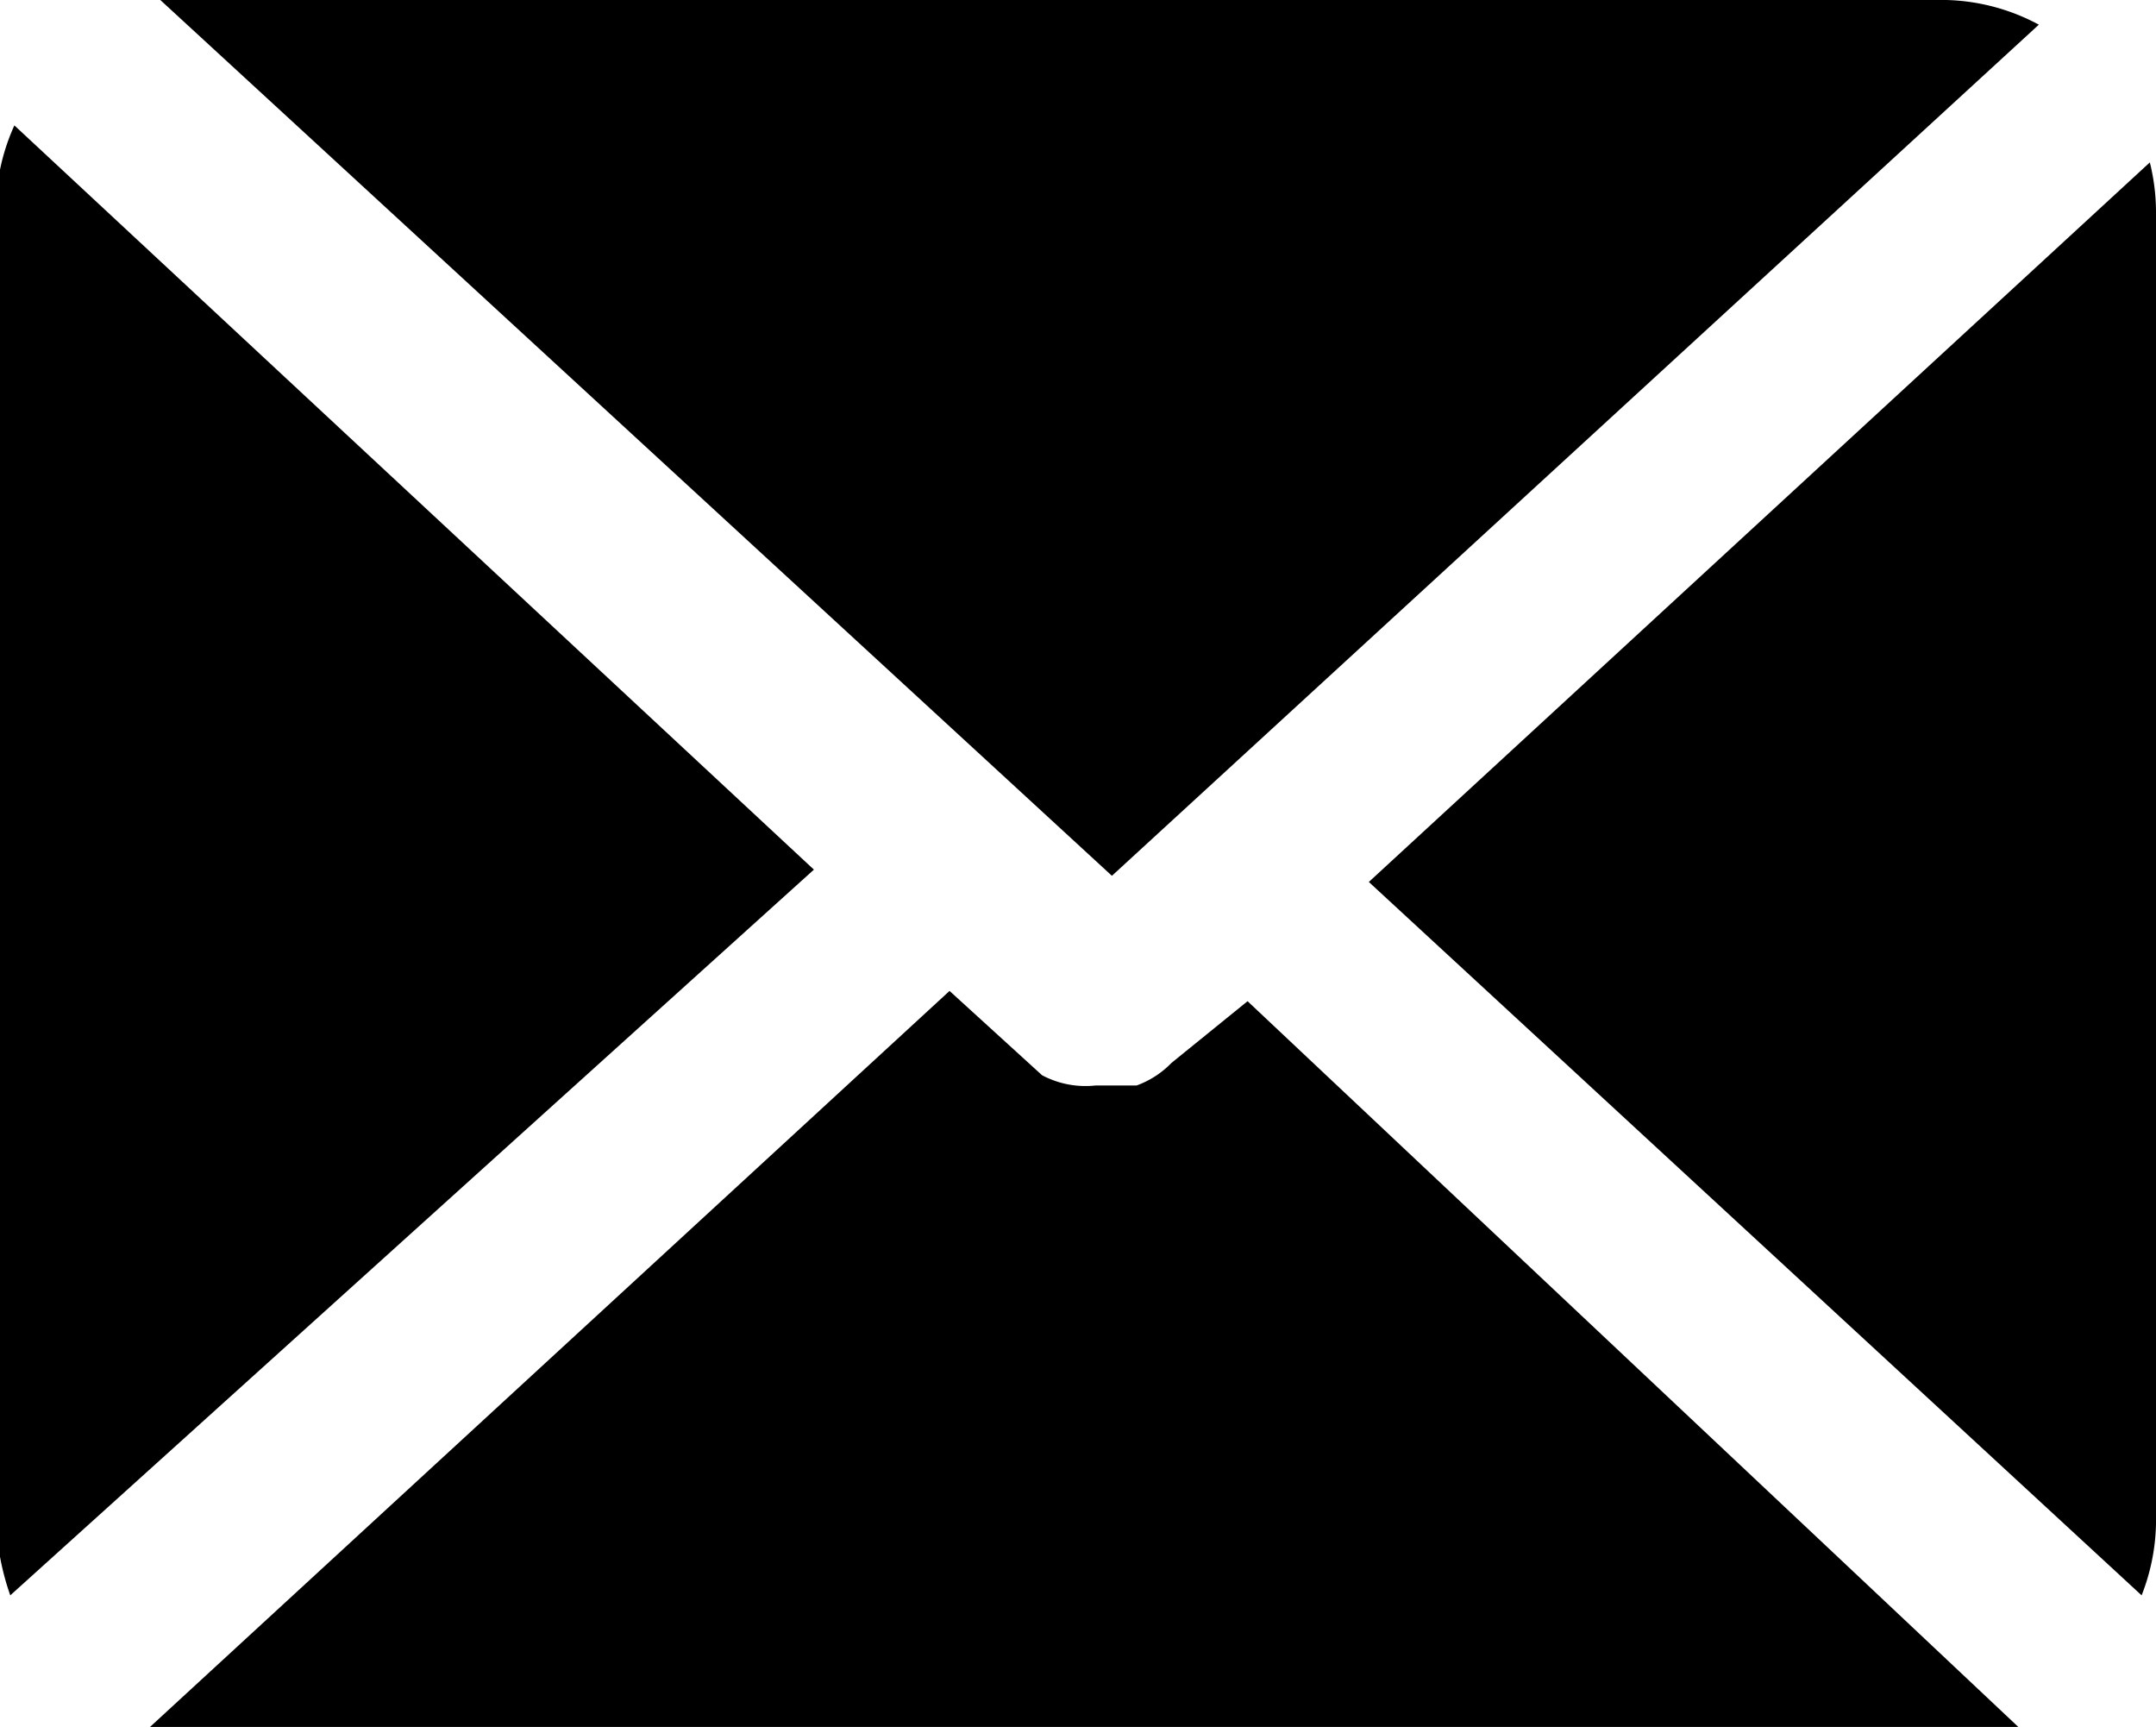 <svg xmlns="http://www.w3.org/2000/svg" viewBox="0 0 10.49 8.4"><path d="M187.63,74.94s0,0,0,0a.45.45,0,0,1-.17.11h0l-.1,0h0l-.1,0h0A.45.45,0,0,1,187,75v0l-.45-.41-3.89,3.58a.88.88,0,0,0,.33.06h8.44a.87.87,0,0,0,.32-.06L188,74.64Z" transform="translate(-181.93 -69.77)" fill="currentColor"/><path d="M182,70.38a1,1,0,0,0-.09.42v6.34a1.23,1.23,0,0,0,.07.39L185.89,74Z" transform="translate(-181.93 -69.77)" fill="currentColor"/><path d="M191.85,69.89a1,1,0,0,0-.45-.12H183a.93.93,0,0,0-.29,0l4.63,4.26Z" transform="translate(-181.93 -69.77)" fill="currentColor"/><path d="M192.39,70.56l-3.8,3.5,3.76,3.47a1,1,0,0,0,.07-.39V70.8A1,1,0,0,0,192.39,70.56Z" transform="translate(-181.93 -69.77)" fill="currentColor"/></svg>